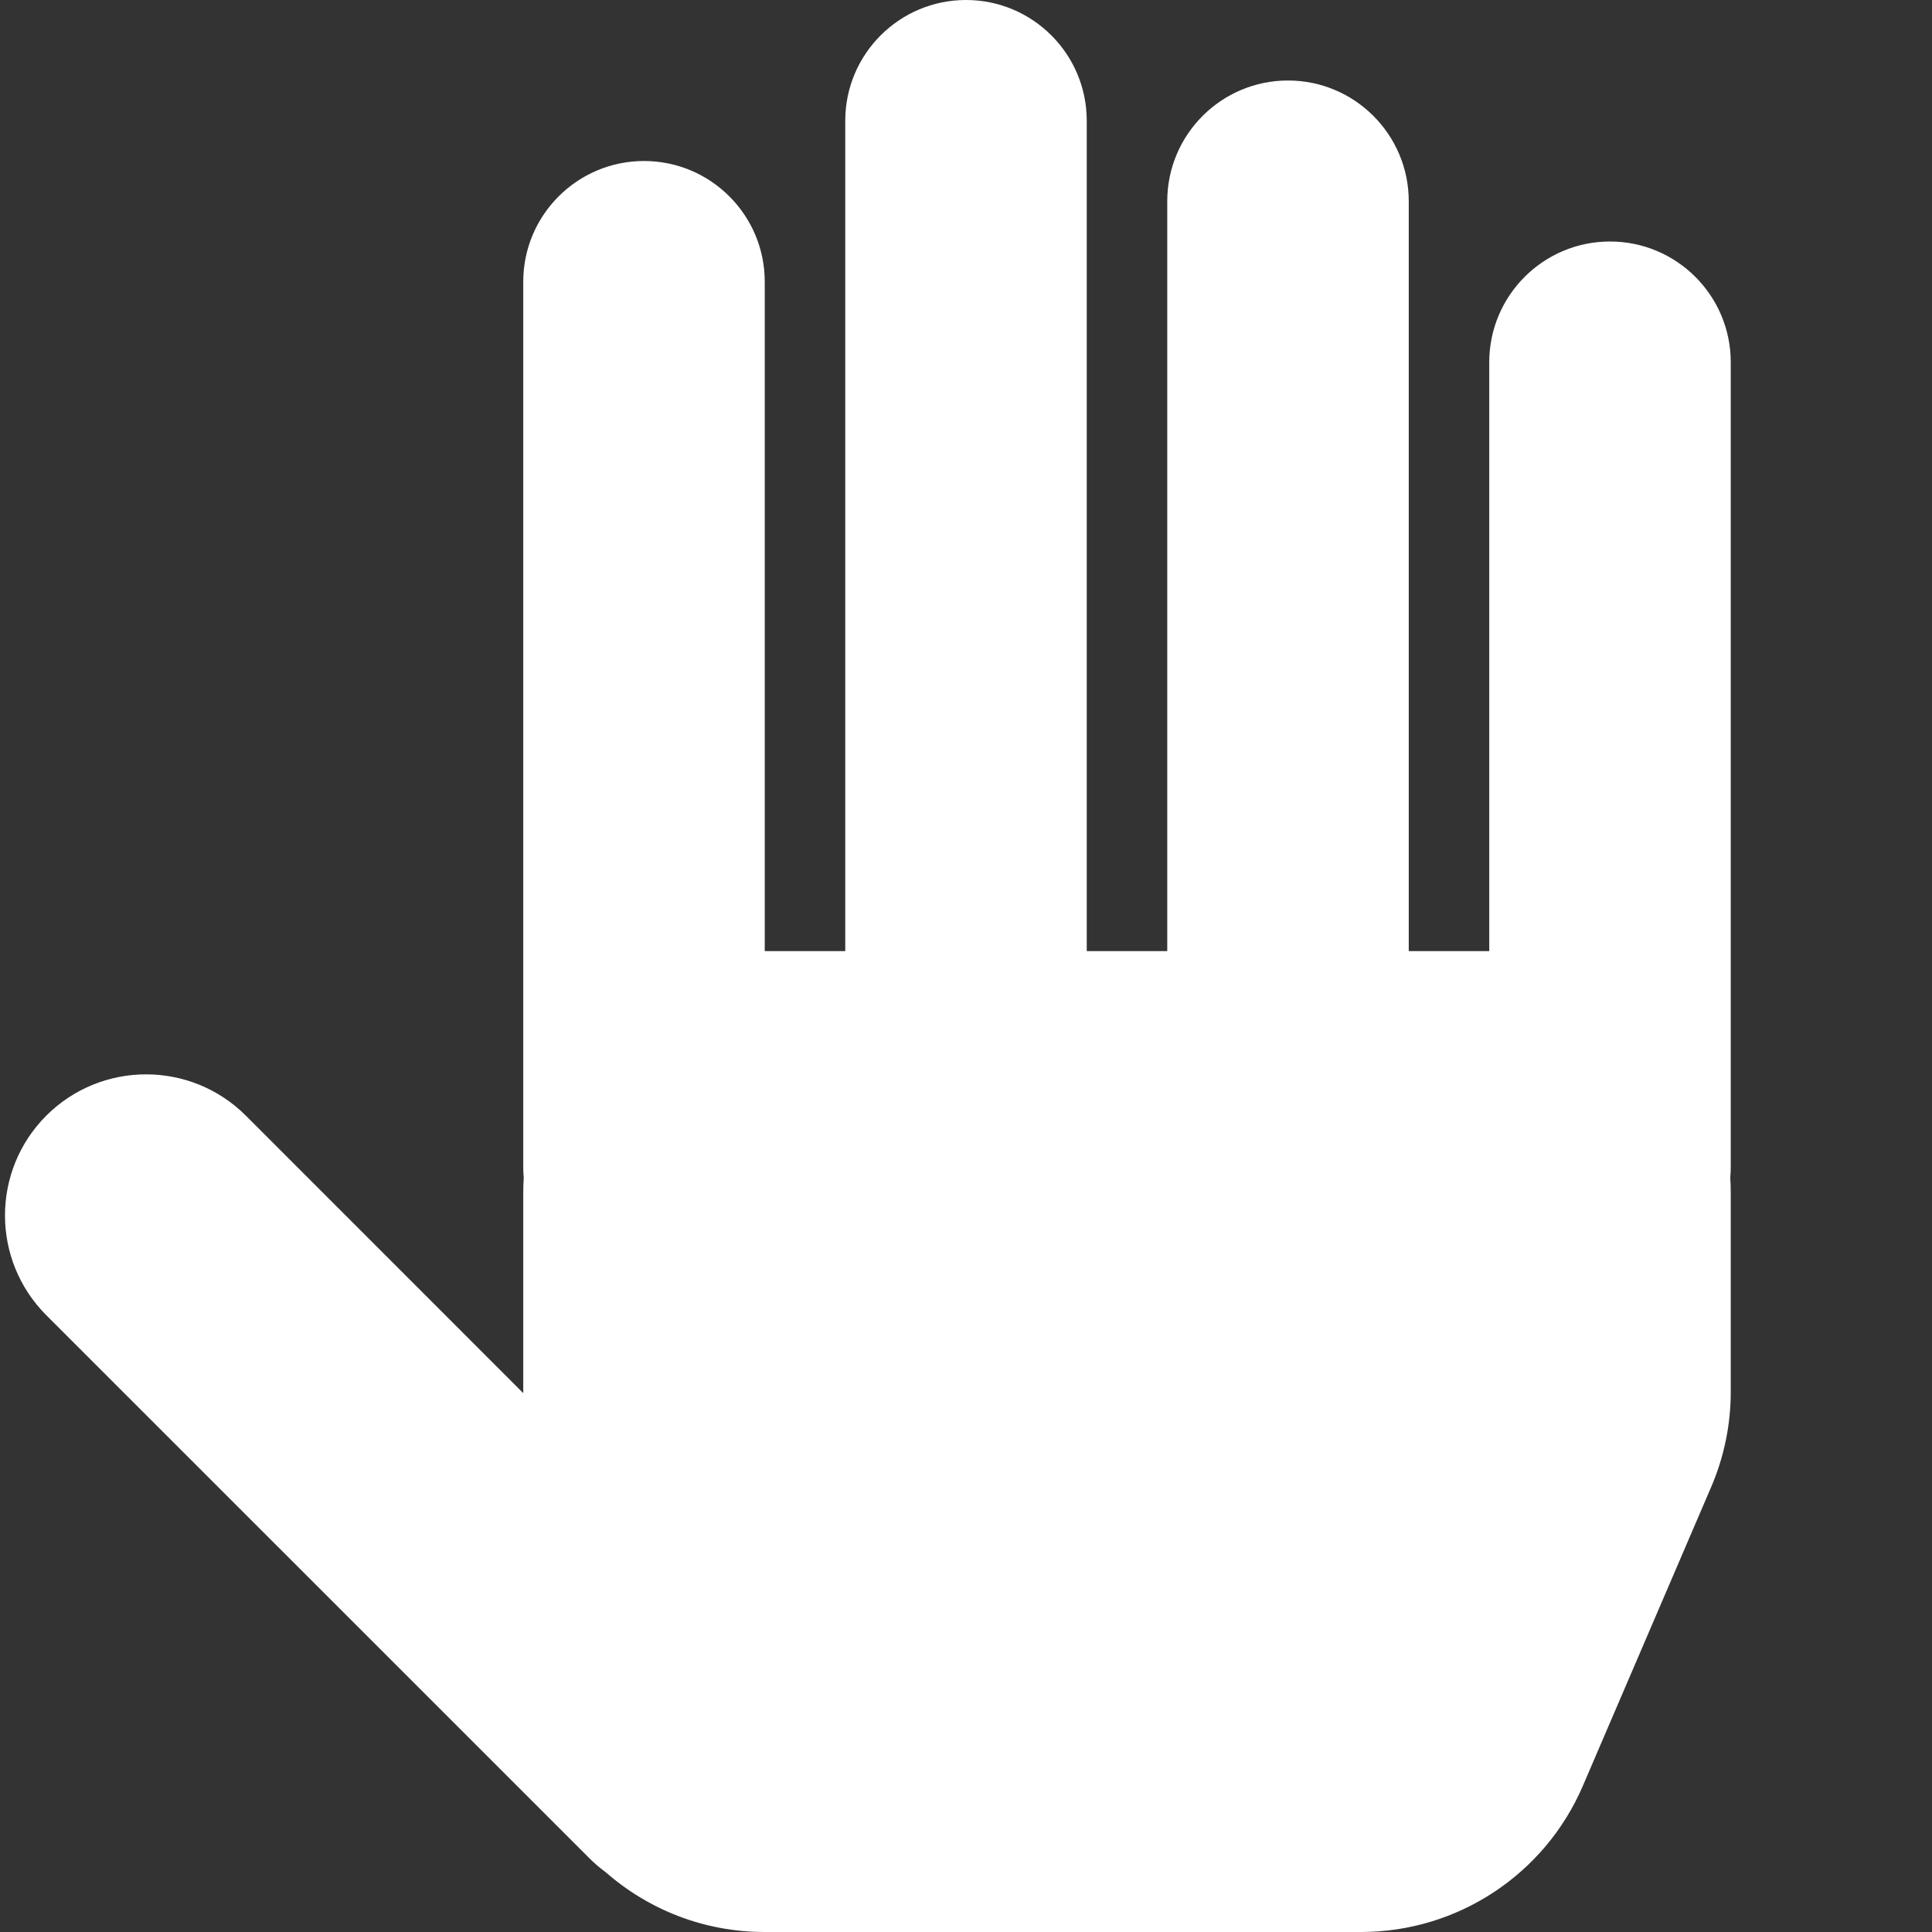<svg width="24" height="24" viewBox="0 0 24 24" fill="none" xmlns="http://www.w3.org/2000/svg">
<rect x="0" y="0" width="24" height="24" fill="#333333" stroke="none"/>
<path d="M12 0C11.172 0 10.5 0.672 10.5 1.5V11.815H9.5V3.5C9.5 2.672 8.828 2 8 2C7.172 2 6.5 2.672 6.5 3.5V14.5C6.5 14.544 6.502 14.587 6.506 14.63C6.502 14.691 6.5 14.753 6.5 14.815V17.306L3.054 13.859C2.369 13.175 1.26 13.175 0.575 13.859C-0.109 14.544 -0.109 15.653 0.575 16.338L7.32 23.082C7.384 23.147 7.453 23.205 7.524 23.257C8.052 23.72 8.743 24 9.5 24H16.907C18.106 24 19.19 23.286 19.663 22.184L21.256 18.474C21.417 18.1 21.5 17.698 21.5 17.29V14.815C21.5 14.753 21.498 14.691 21.494 14.63C21.498 14.587 21.5 14.544 21.5 14.5V4.5C21.5 3.672 20.828 3 20 3C19.172 3 18.5 3.672 18.5 4.5V11.815H17.5V2.5C17.5 1.672 16.828 1 16 1C15.172 1 14.5 1.672 14.5 2.5V11.815H13.5V1.5C13.5 0.672 12.828 0 12 0Z" fill="white"/>
</svg>
